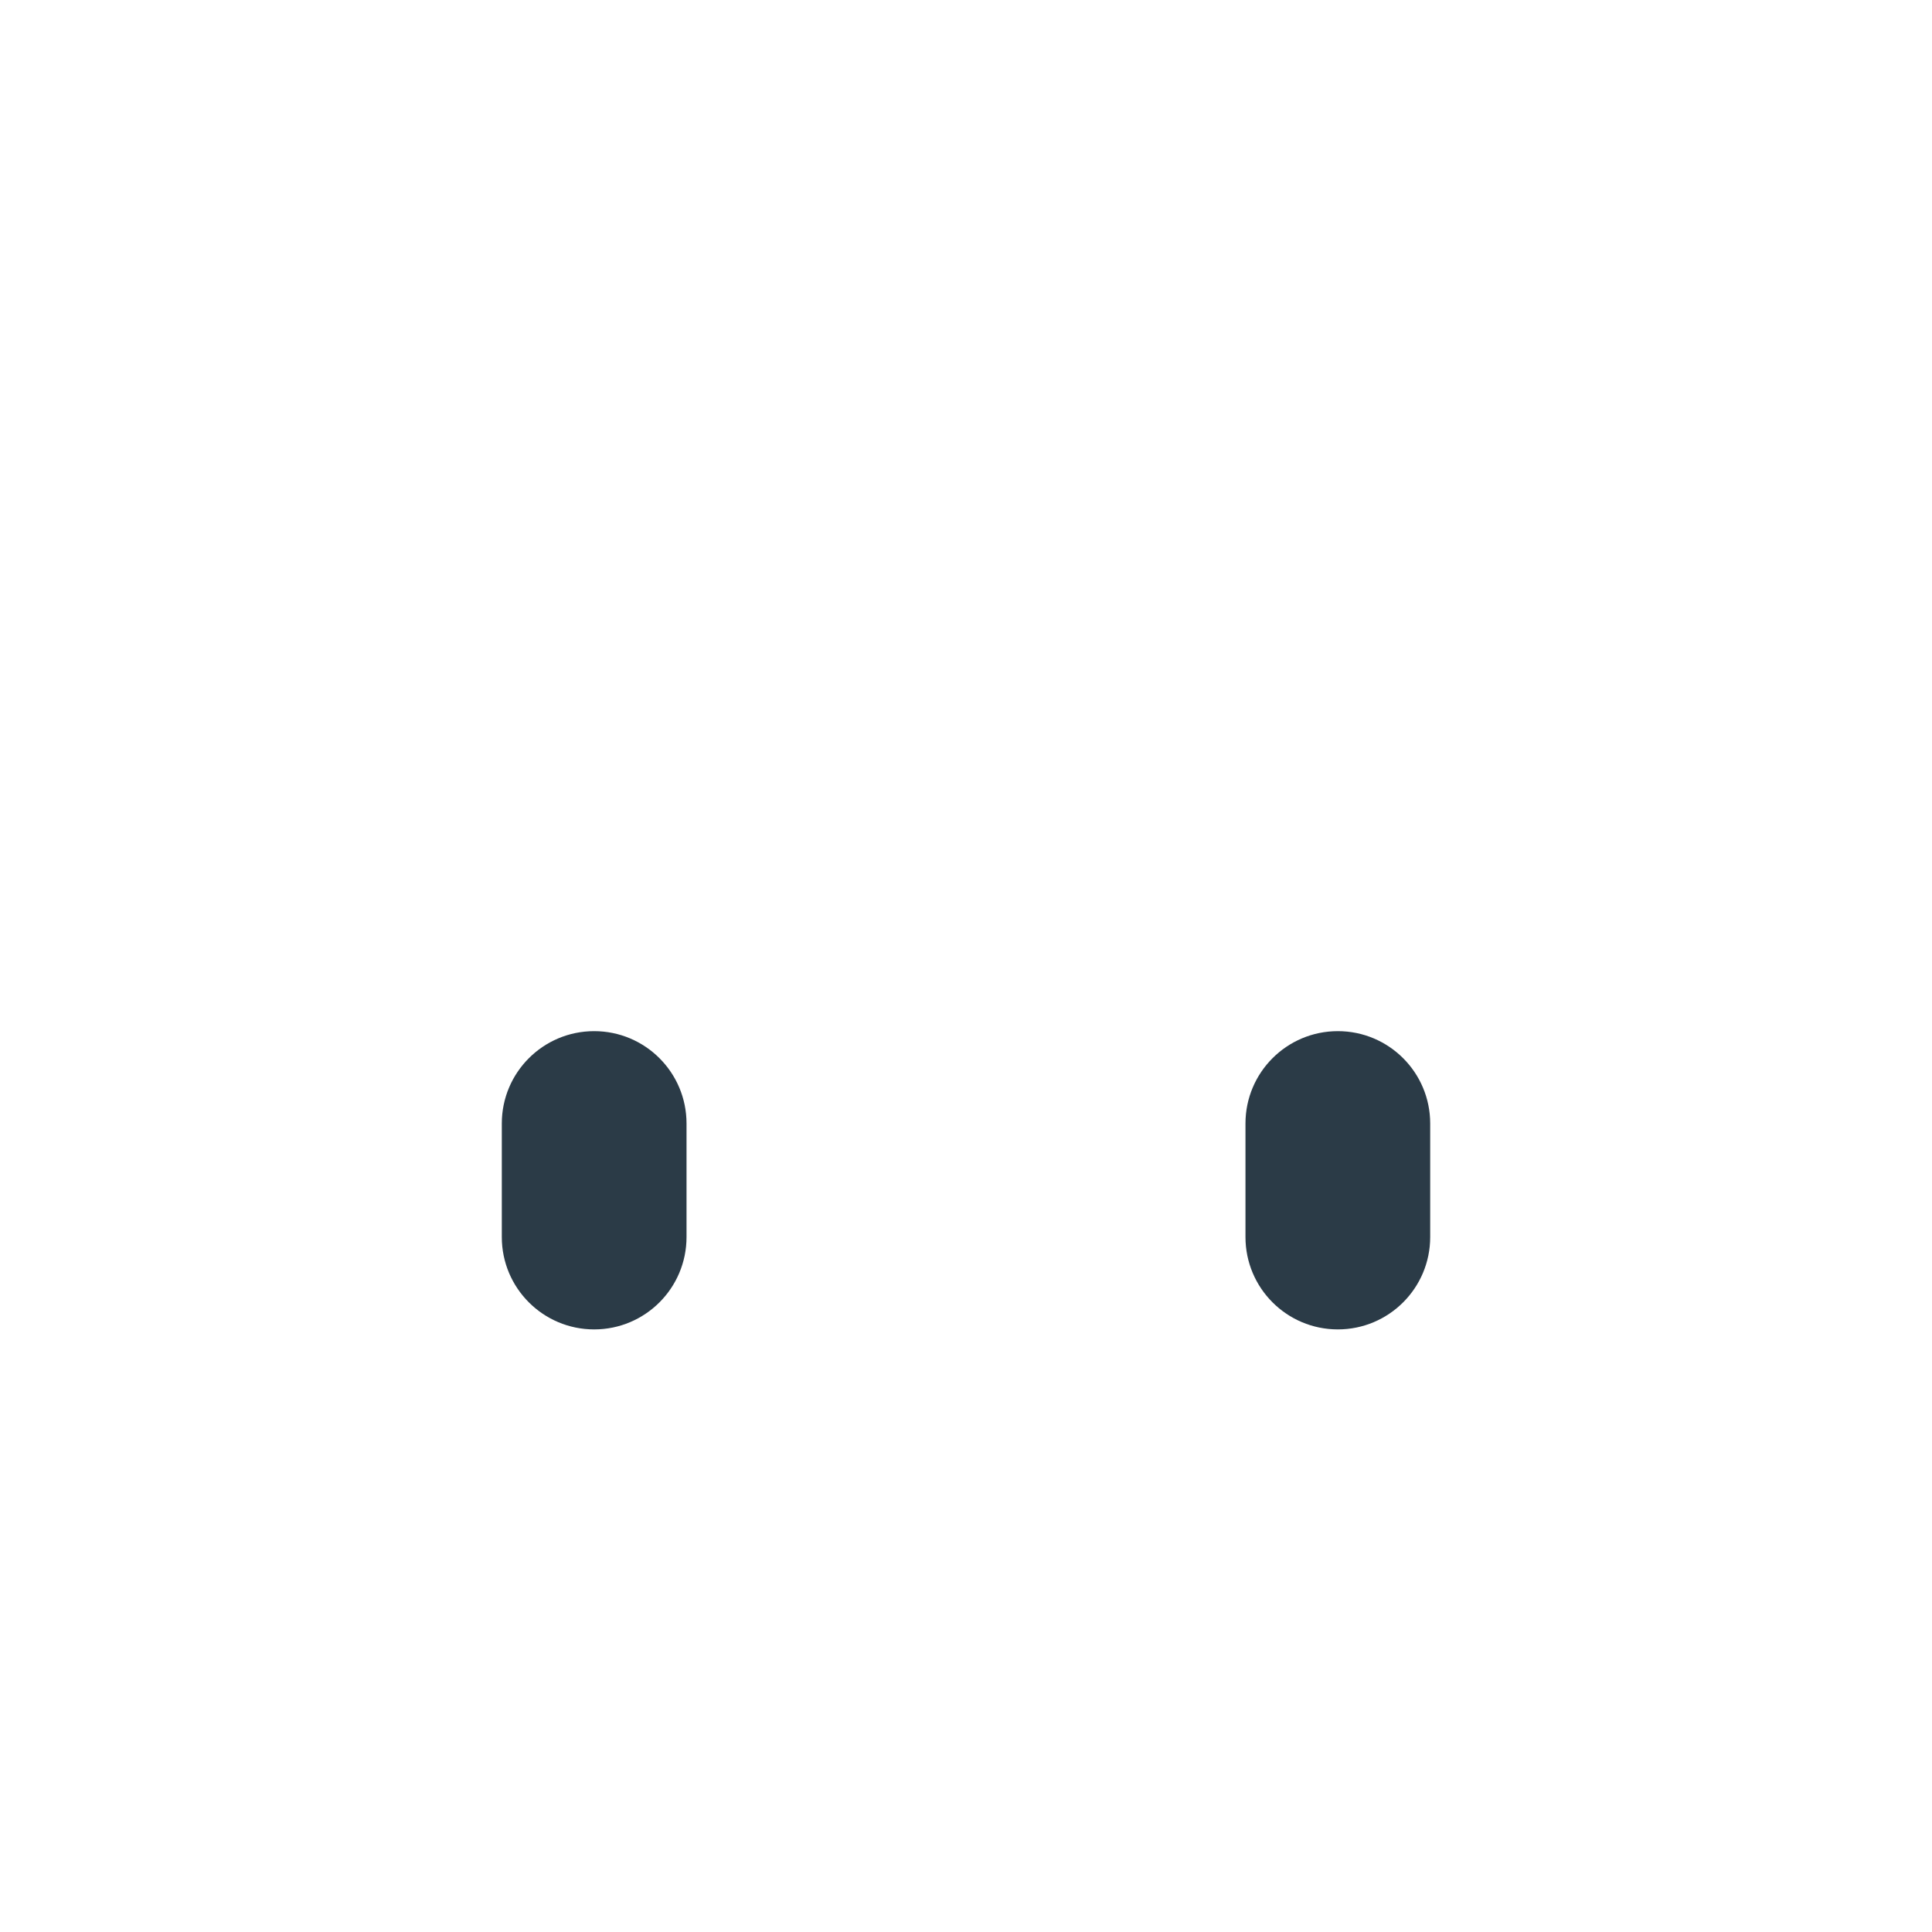 <?xml version="1.0" encoding="iso-8859-1"?>
<!-- Generator: Adobe Illustrator 18.1.0, SVG Export Plug-In . SVG Version: 6.00 Build 0)  -->
<!DOCTYPE svg PUBLIC "-//W3C//DTD SVG 1.1//EN" "http://www.w3.org/Graphics/SVG/1.1/DTD/svg11.dtd">
<svg version="1.1" id="Layer_1" xmlns="http://www.w3.org/2000/svg" xmlns:xlink="http://www.w3.org/1999/xlink" x="0px" y="0px"
	 viewBox="0 0 512 512" enable-background="new 0 0 512 512" xml:space="preserve">
<path fill="#2B3B47" d="M157.46,273.265c13.518,0,24.477,10.959,24.477,24.477v30.088c0,13.518-10.959,24.477-24.477,24.477l0,0
	c-13.518,0-24.477-10.959-24.477-24.477v-30.088C132.983,284.223,143.942,273.265,157.46,273.265L157.46,273.265z M354.54,273.264
	c-13.518,0-24.477,10.959-24.477,24.477v30.088c0,13.518,10.959,24.477,24.477,24.477l0,0c13.518,0,24.477-10.959,24.477-24.477
	v-30.088C379.017,284.223,368.058,273.264,354.54,273.264L354.54,273.264z"/>
</svg>
